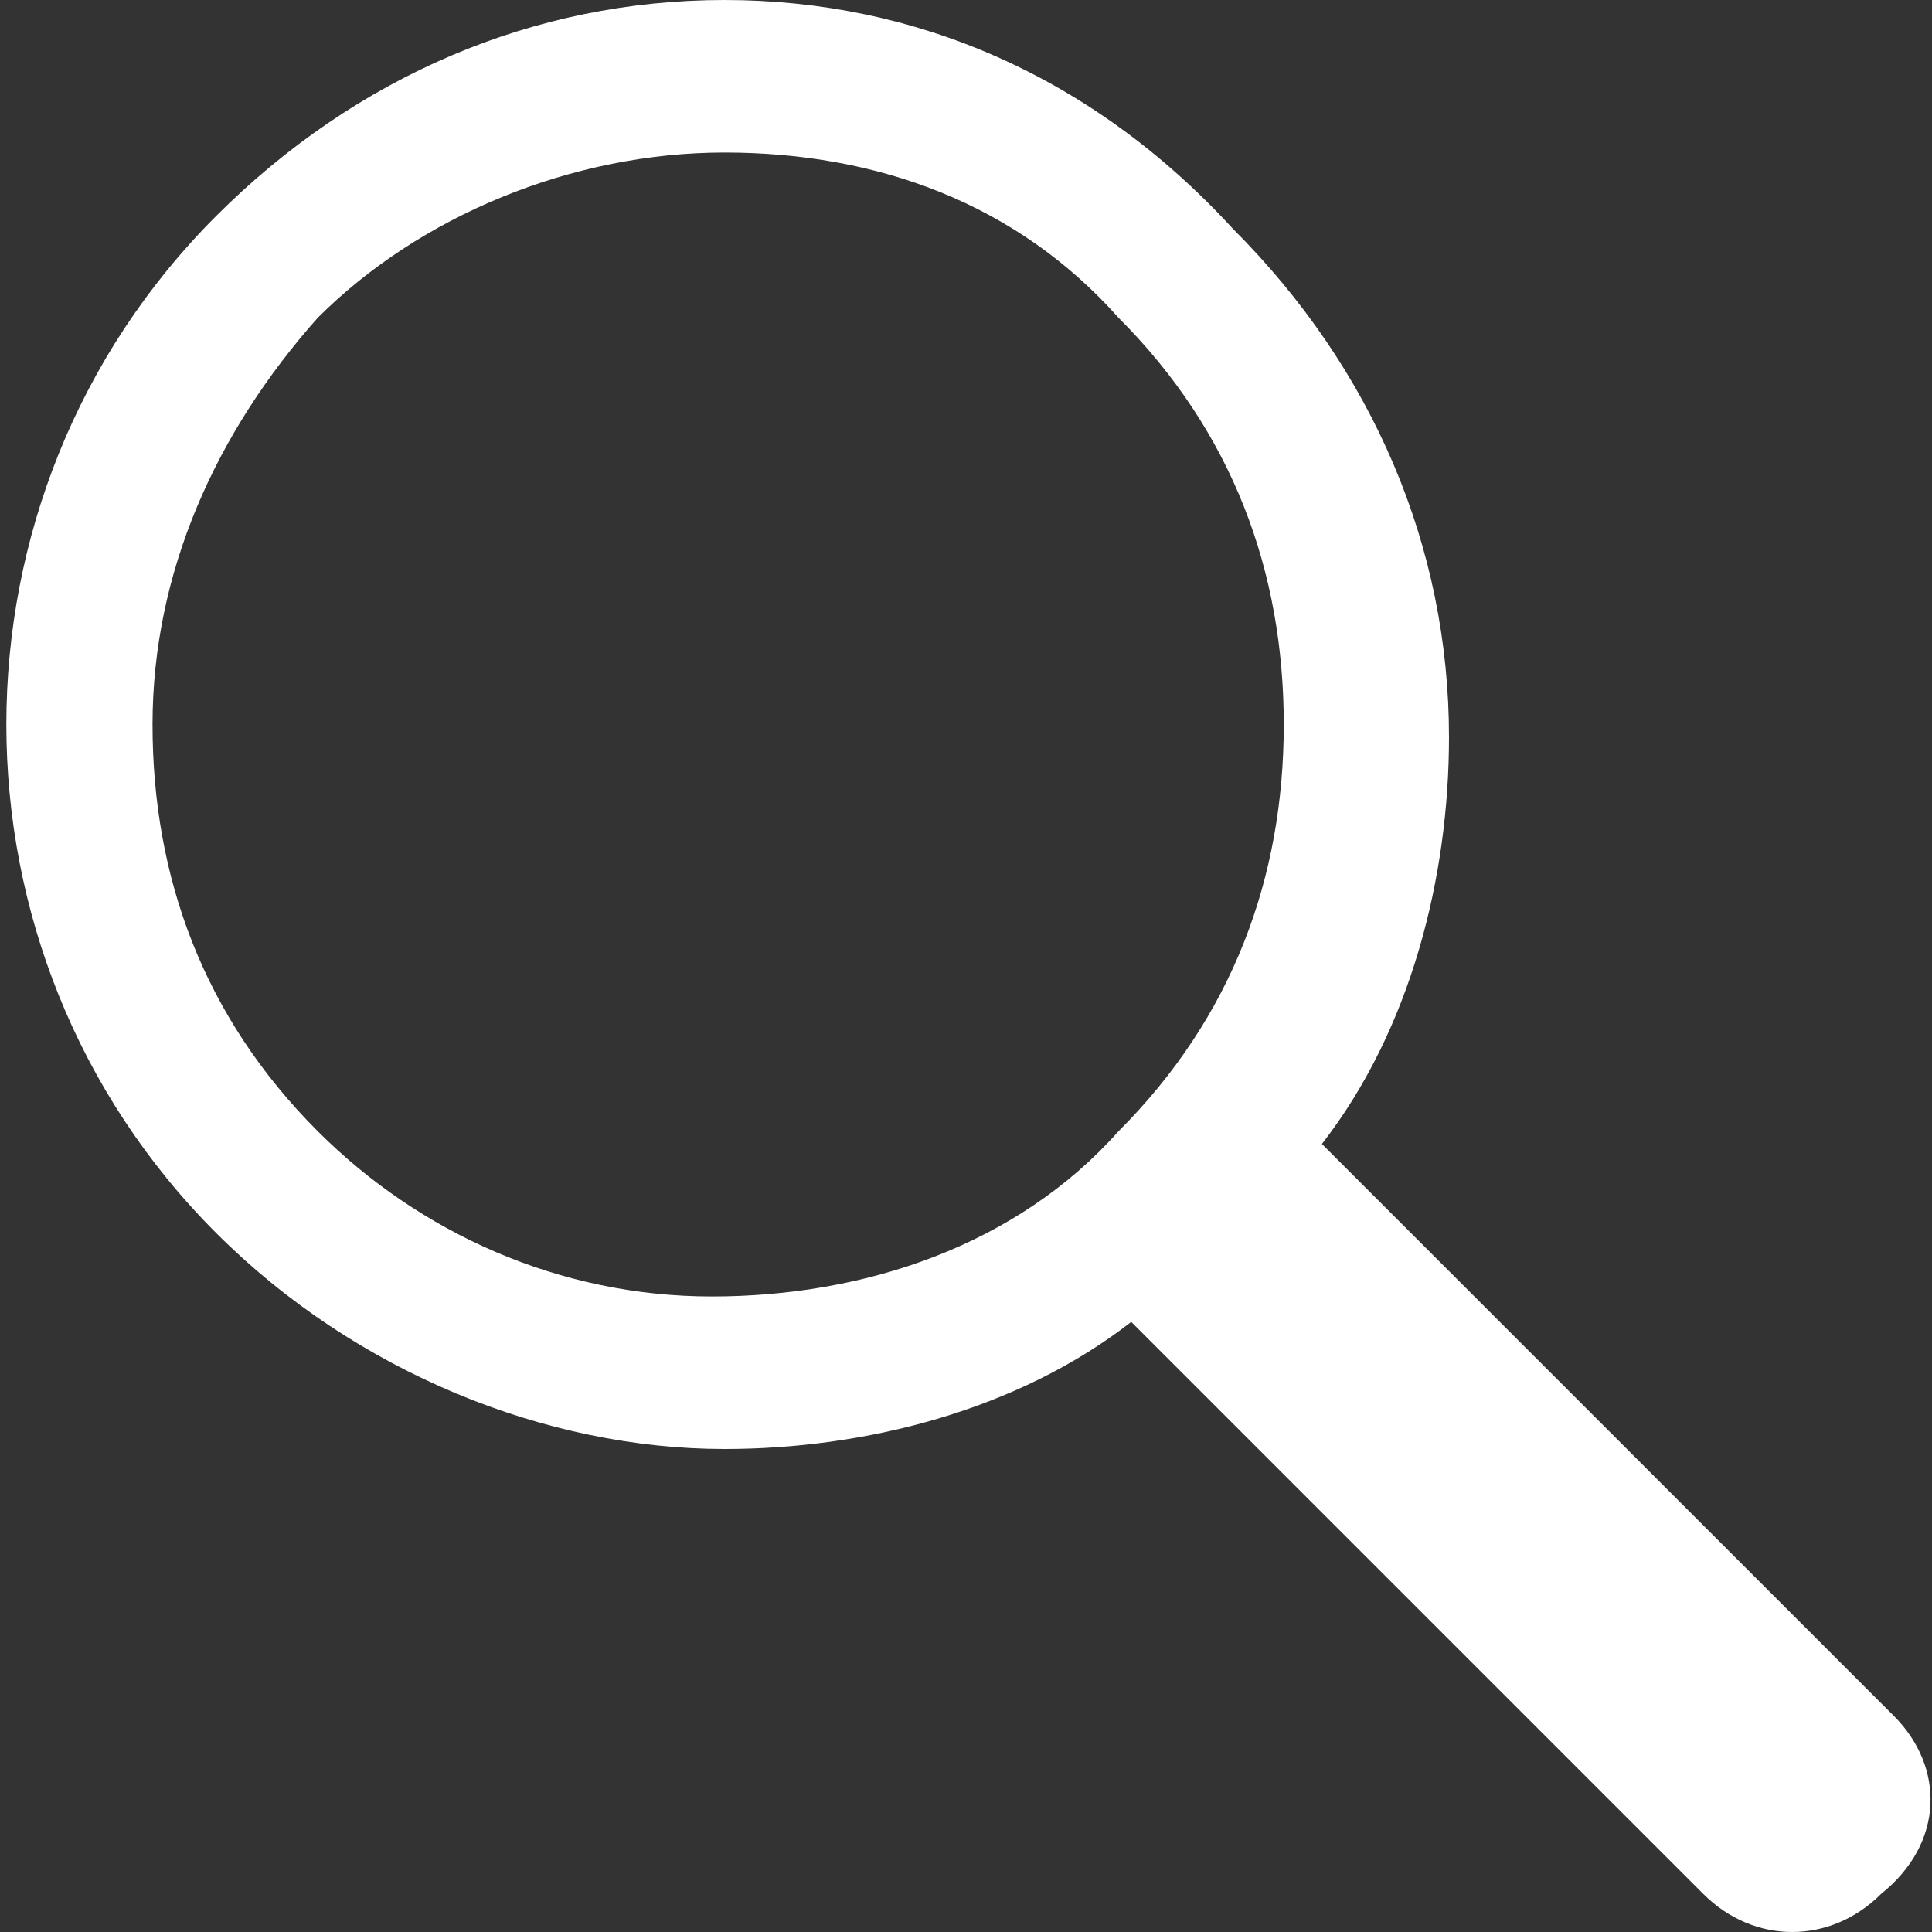 <?xml version="1.0" encoding="utf-8"?>
<!-- Generator: Adobe Illustrator 19.0.0, SVG Export Plug-In . SVG Version: 6.00 Build 0)  -->
<svg version="1.1" id="Layer_1" xmlns="http://www.w3.org/2000/svg" xmlns:xlink="http://www.w3.org/1999/xlink" x="0px" y="0px"
	 viewBox="0 0 15.2 15.2" style="enable-background:new 0 0 15.2 15.2;" xml:space="preserve">
<rect x="0" y="0" width="15.2" height="15.2" fill="#333333" stroke="none"/>
<style type="text/css">
	.st0{fill:#FFFFFF;}
</style>
<g>
	<path class="st0" d="M14.9,13.5l-4.5-4.5c0,0,0,0,0,0c0.7-0.9,1-2.1,1-3.2c0-1.5-0.6-2.9-1.7-4C8.6,0.6,7.2,0,5.7,0
		c-1.5,0-2.9,0.6-4,1.7c-2.2,2.2-2.2,5.8,0,8c1.1,1.1,2.6,1.7,4,1.7c1.1,0,2.3-0.3,3.2-1c0,0,0,0,0,0l4.5,4.5c0.4,0.4,1,0.4,1.4,0
		C15.3,14.5,15.3,13.9,14.9,13.5L14.9,13.5z M2.5,8.9C1.6,8,1.2,6.9,1.2,5.7s0.5-2.3,1.3-3.2c0.8-0.8,2-1.3,3.2-1.3S8,1.6,8.8,2.5
		l0,0c0.9,0.9,1.3,2,1.3,3.2S9.7,8,8.8,8.9c-0.8,0.9-2,1.3-3.2,1.3S3.3,9.7,2.5,8.9L2.5,8.9z"/>
</g>
</svg>
